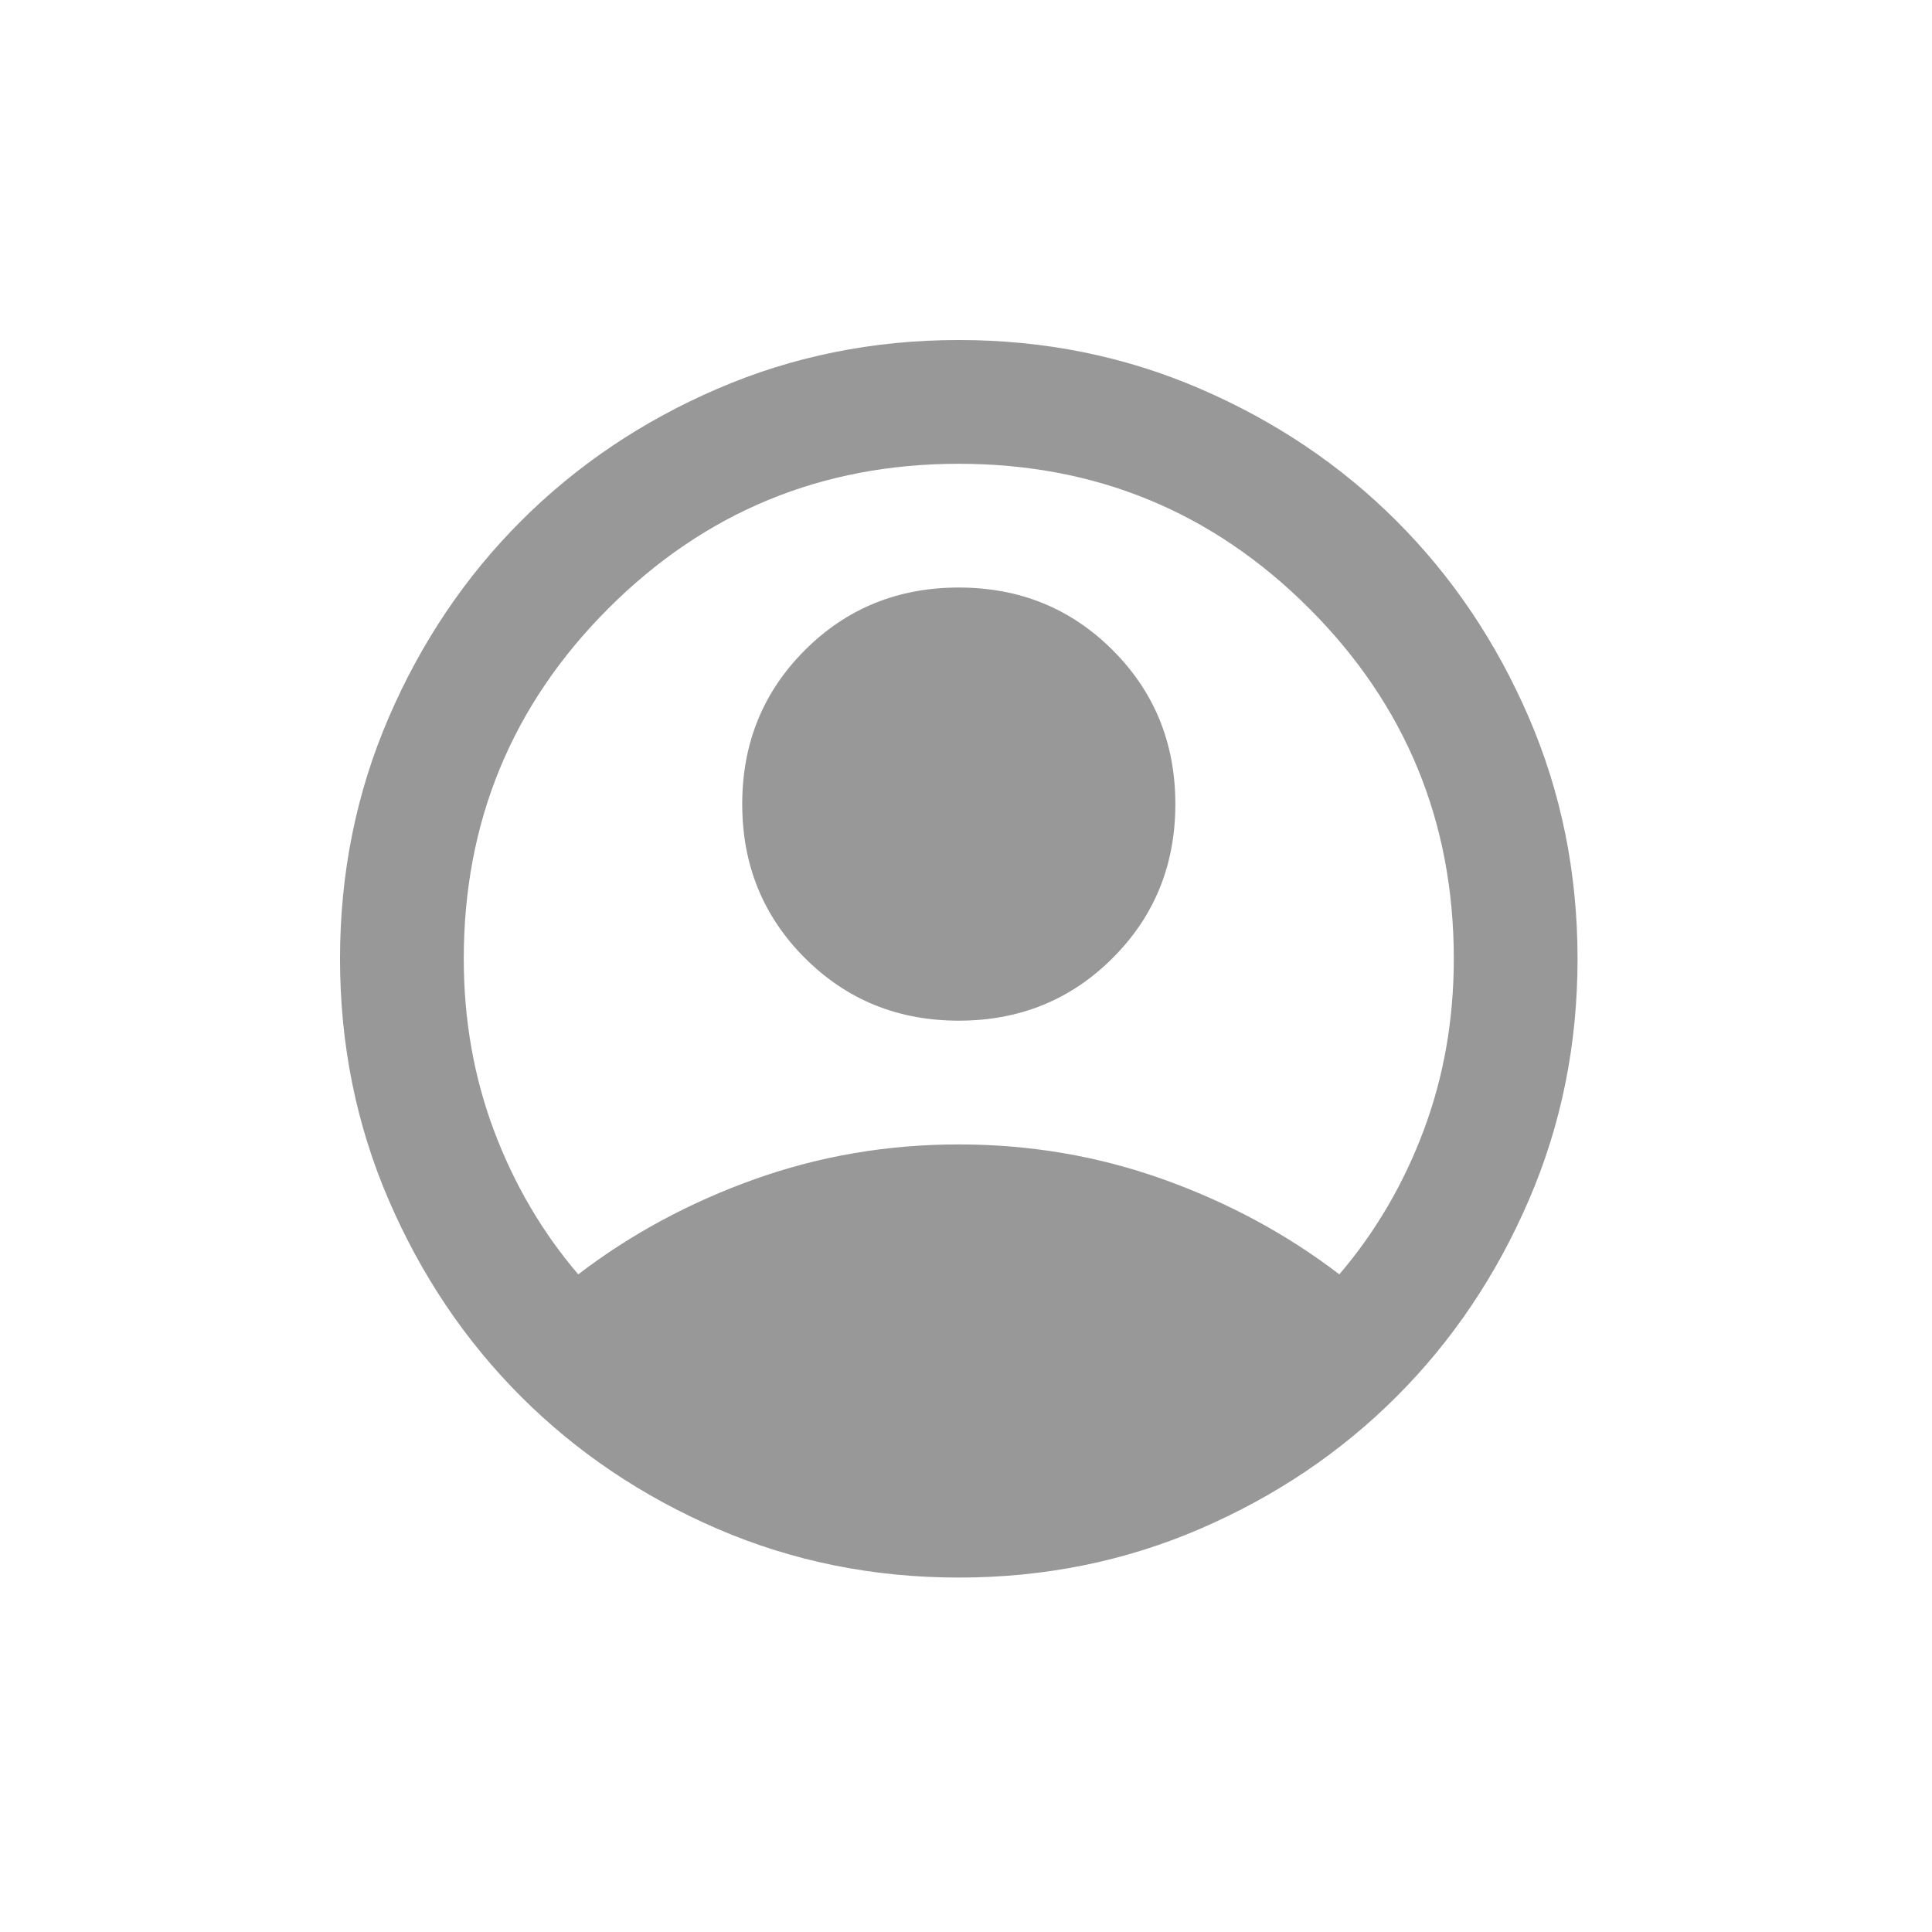 <svg width="134" height="134" viewBox="0 0 134 134" fill="none" xmlns="http://www.w3.org/2000/svg">
<rect width="134" height="134" fill="white"/>
<path d="M40.106 88.387C43.754 85.598 47.831 83.398 52.337 81.789C56.843 80.18 61.564 79.375 66.5 79.375C71.435 79.375 76.156 80.18 80.662 81.789C85.168 83.398 89.246 85.598 92.893 88.387C95.397 85.455 97.346 82.129 98.741 78.409C100.136 74.69 100.833 70.72 100.833 66.5C100.833 56.987 97.489 48.886 90.801 42.198C84.113 35.511 76.013 32.167 66.5 32.167C56.986 32.167 48.886 35.511 42.198 42.198C35.51 48.886 32.166 56.987 32.166 66.5C32.166 70.72 32.864 74.69 34.258 78.409C35.653 82.129 37.602 85.455 40.106 88.387ZM66.5 70.792C62.279 70.792 58.721 69.343 55.824 66.446C52.927 63.549 51.479 59.991 51.479 55.771C51.479 51.551 52.927 47.992 55.824 45.095C58.721 42.198 62.279 40.75 66.5 40.75C70.72 40.75 74.278 42.198 77.175 45.095C80.072 47.992 81.52 51.551 81.52 55.771C81.52 59.991 80.072 63.549 77.175 66.446C74.278 69.343 70.72 70.792 66.5 70.792ZM66.5 109.417C60.563 109.417 54.984 108.29 49.762 106.037C44.541 103.784 39.999 100.726 36.136 96.864C32.274 93.001 29.216 88.459 26.963 83.237C24.71 78.016 23.583 72.437 23.583 66.5C23.583 60.563 24.71 54.984 26.963 49.762C29.216 44.541 32.274 39.999 36.136 36.136C39.999 32.274 44.541 29.216 49.762 26.963C54.984 24.71 60.563 23.583 66.5 23.583C72.436 23.583 78.016 24.71 83.237 26.963C88.459 29.216 93.001 32.274 96.863 36.136C100.726 39.999 103.784 44.541 106.037 49.762C108.29 54.984 109.416 60.563 109.416 66.5C109.416 72.437 108.29 78.016 106.037 83.237C103.784 88.459 100.726 93.001 96.863 96.864C93.001 100.726 88.459 103.784 83.237 106.037C78.016 108.29 72.436 109.417 66.5 109.417Z" fill="#989898"/>
</svg>
